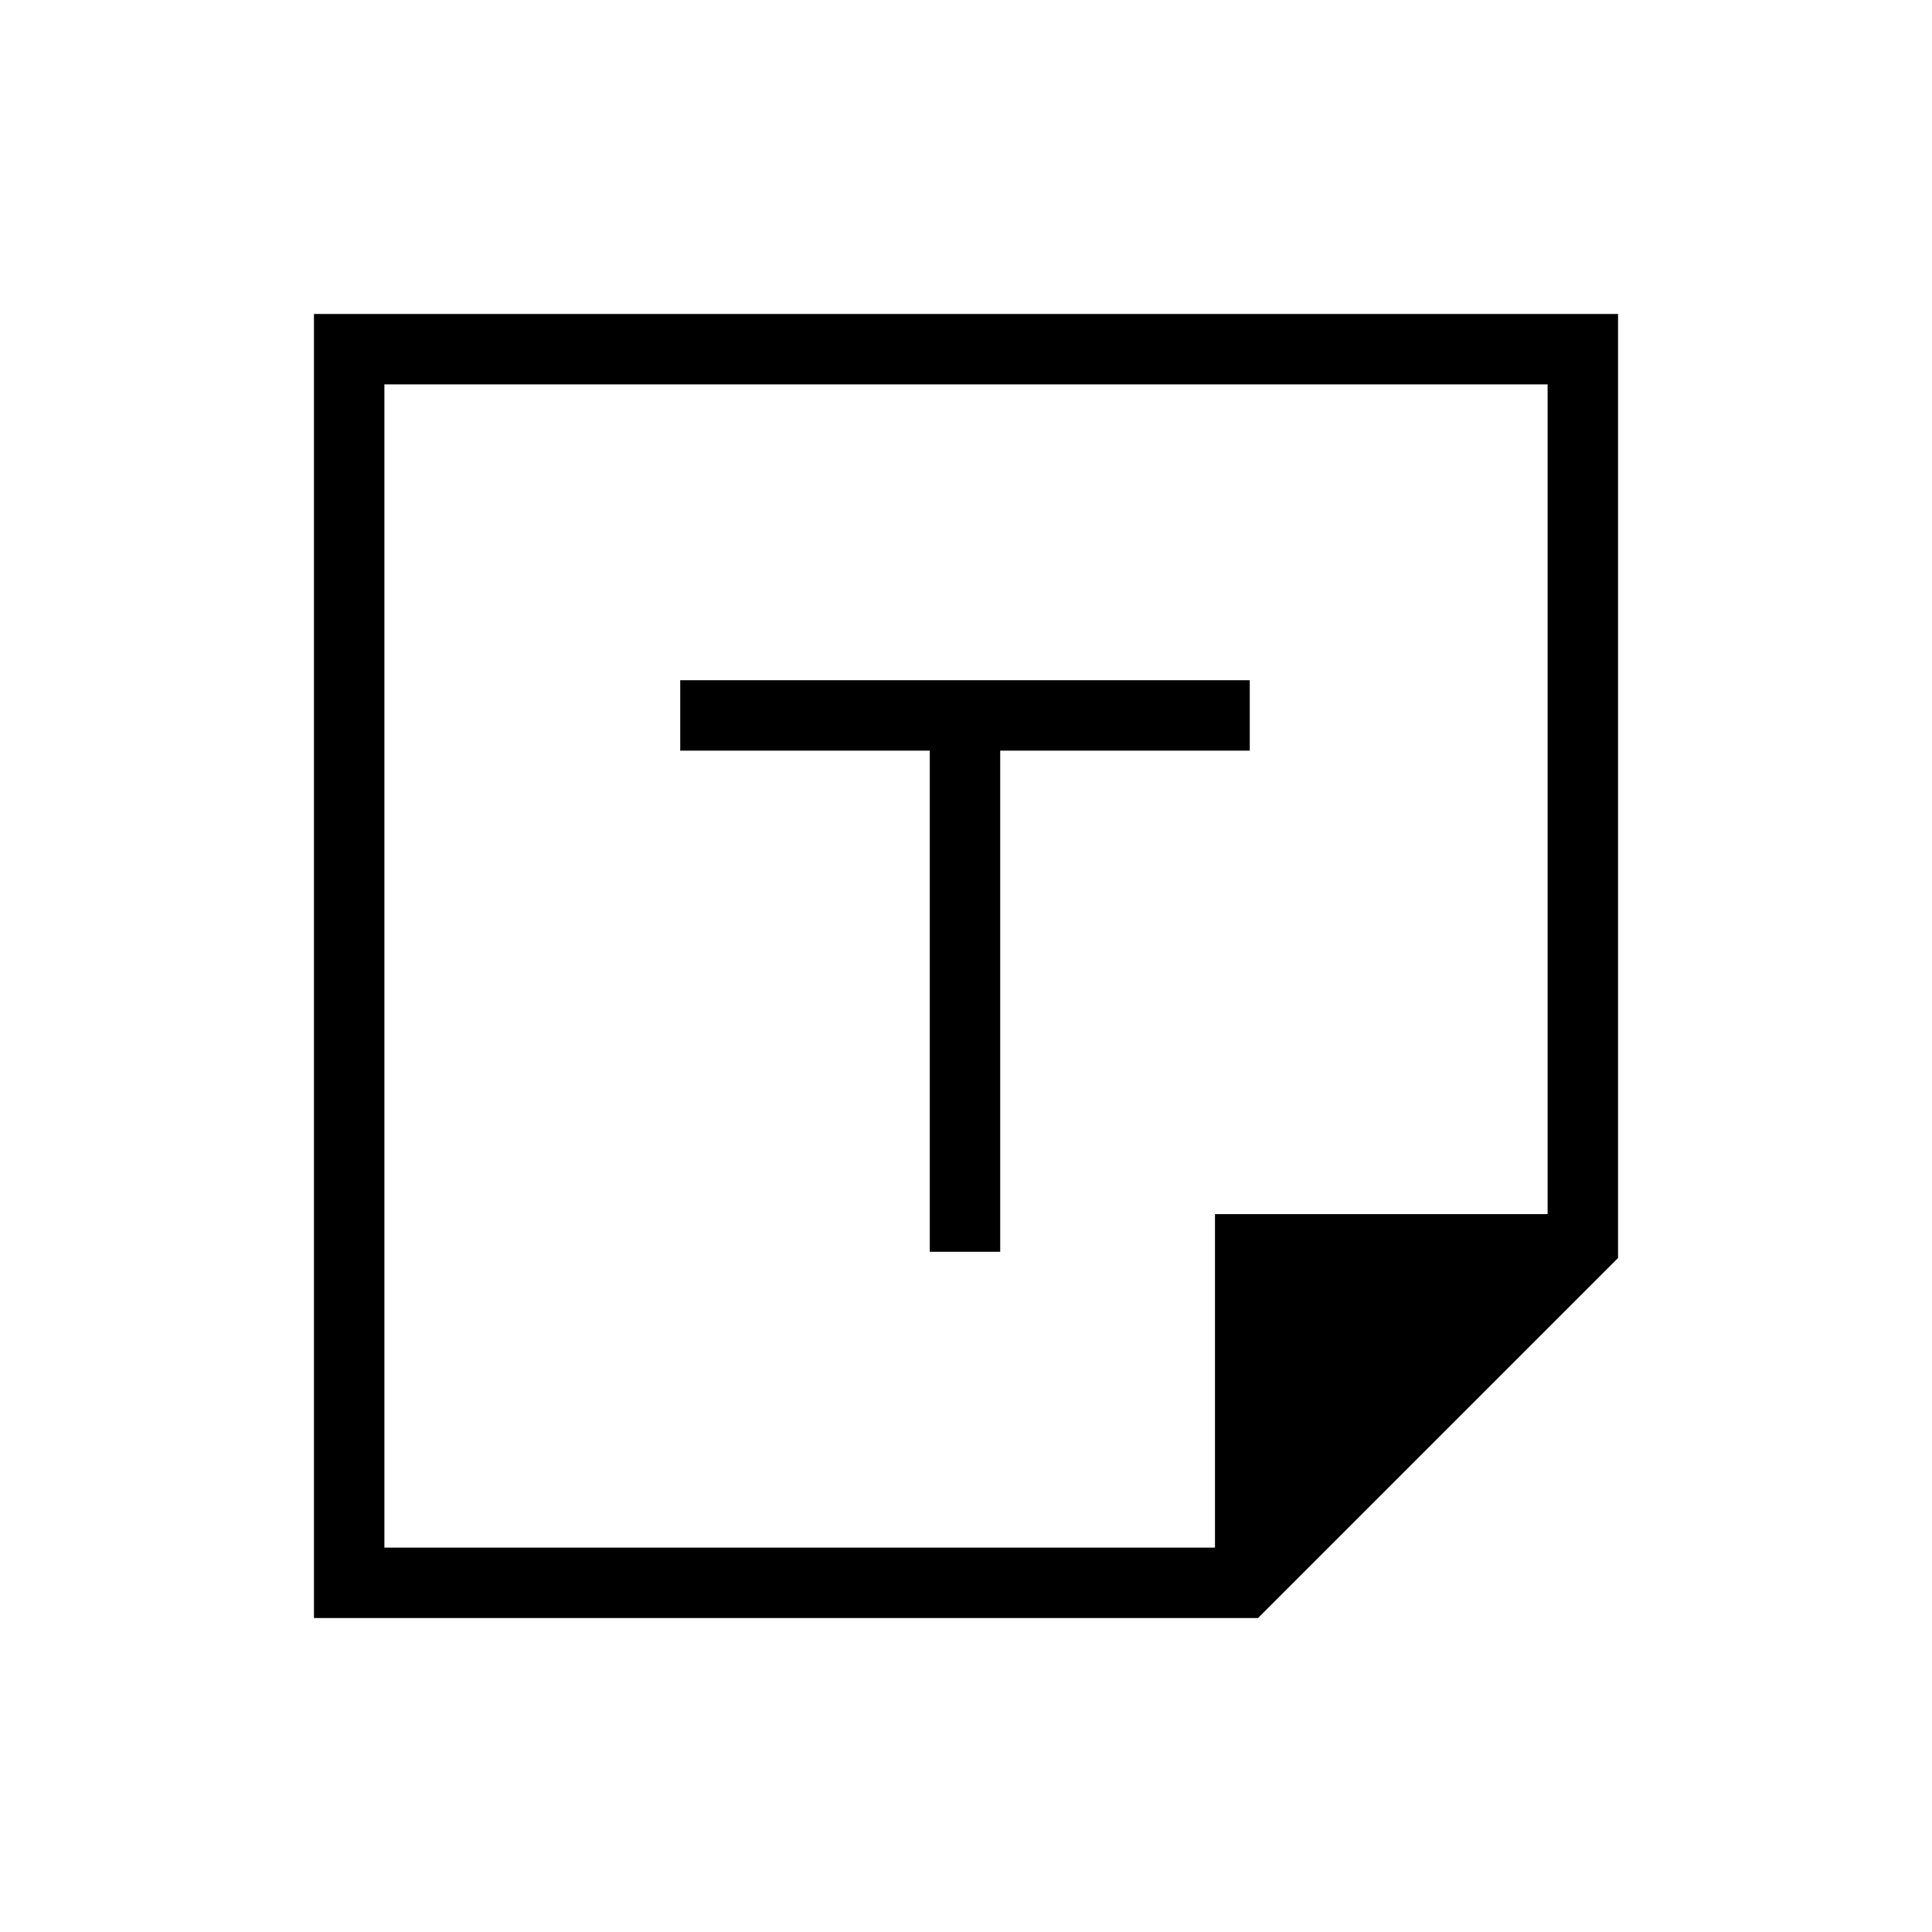 <svg xmlns="http://www.w3.org/2000/svg" height="48" viewBox="0 -960 960 960" width="48"><path d="M625.111-156H156v-648h648v469.111L625.111-156Zm-21.397-35v-165.714H769V-769H191v578h412.714ZM462-338h35v-249h124v-35H338v35h124v249Zm142 147Zm-413 0v-578 578Z"/></svg>